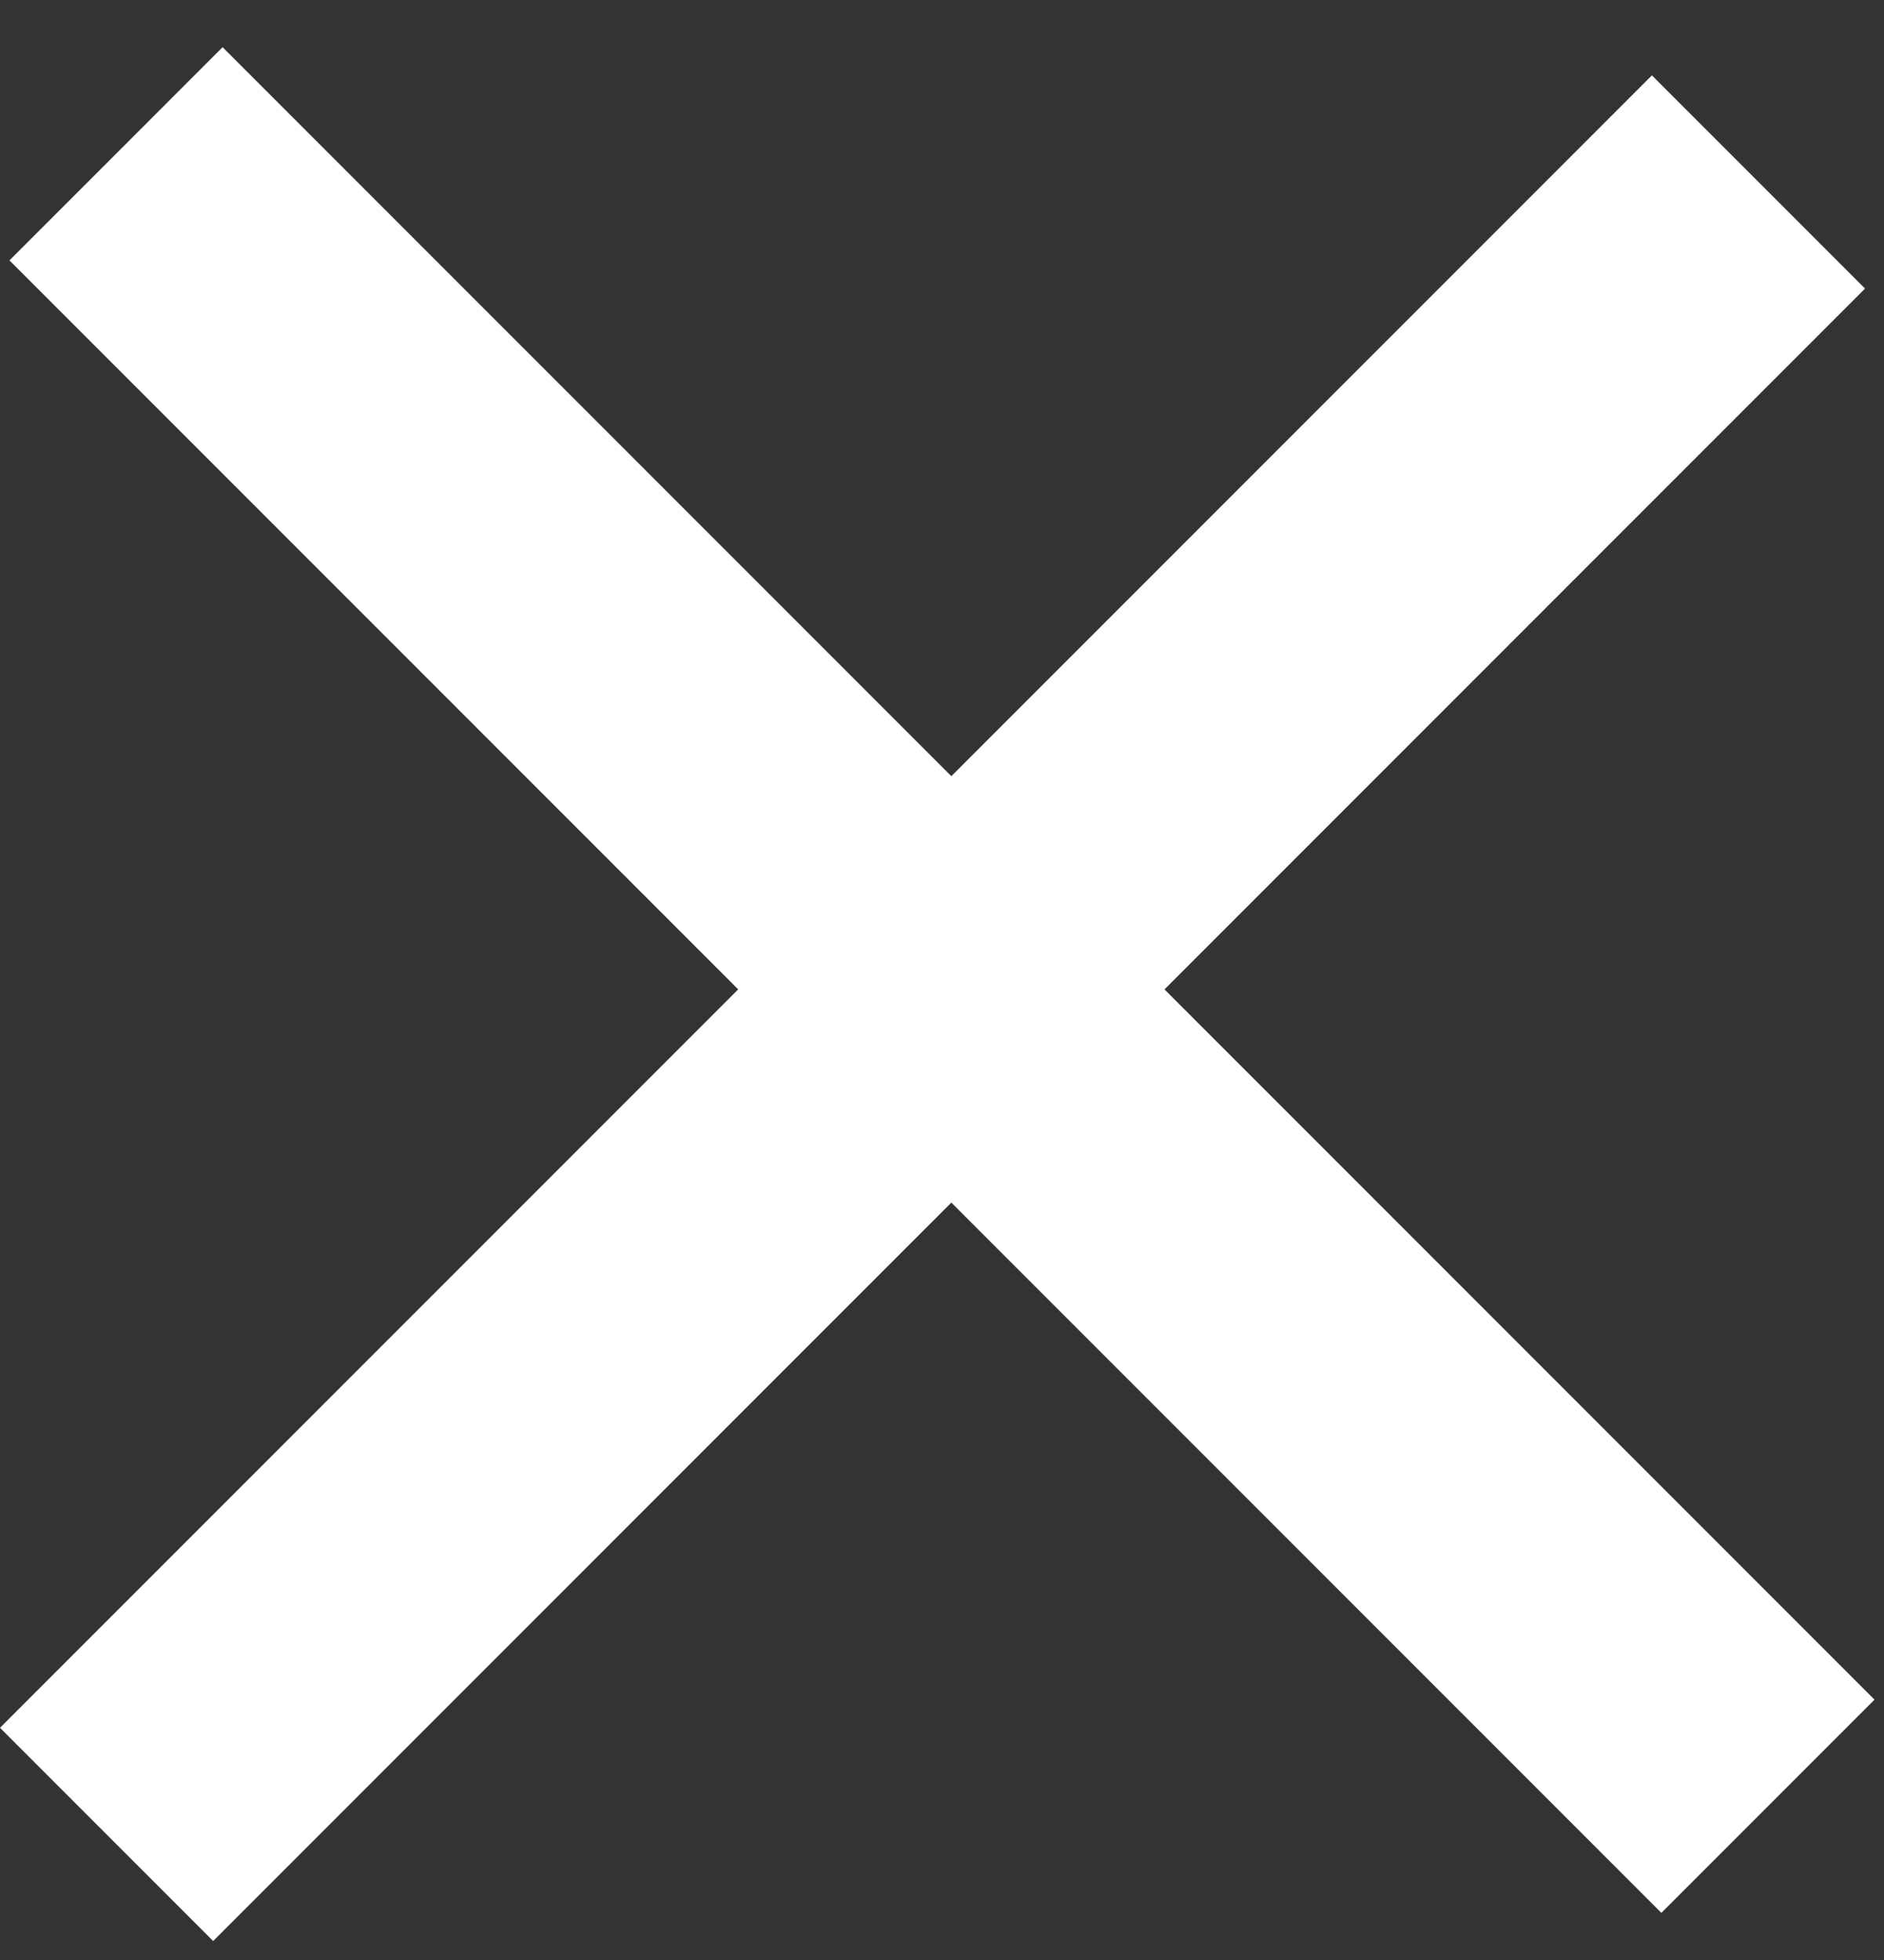 <svg width="25" height="26" viewBox="0 0 25 26" fill="none" xmlns="http://www.w3.org/2000/svg">
<rect x="0" y="0" width="25" height="26" fill="#333333" stroke="none"/>
<rect y="22.92" width="31" height="4" transform="rotate(-45 0 22.92)" fill="white"/>
<rect x="2.954" y="0.626" width="31" height="4" transform="rotate(45 2.954 0.626)" fill="white"/>
</svg>
